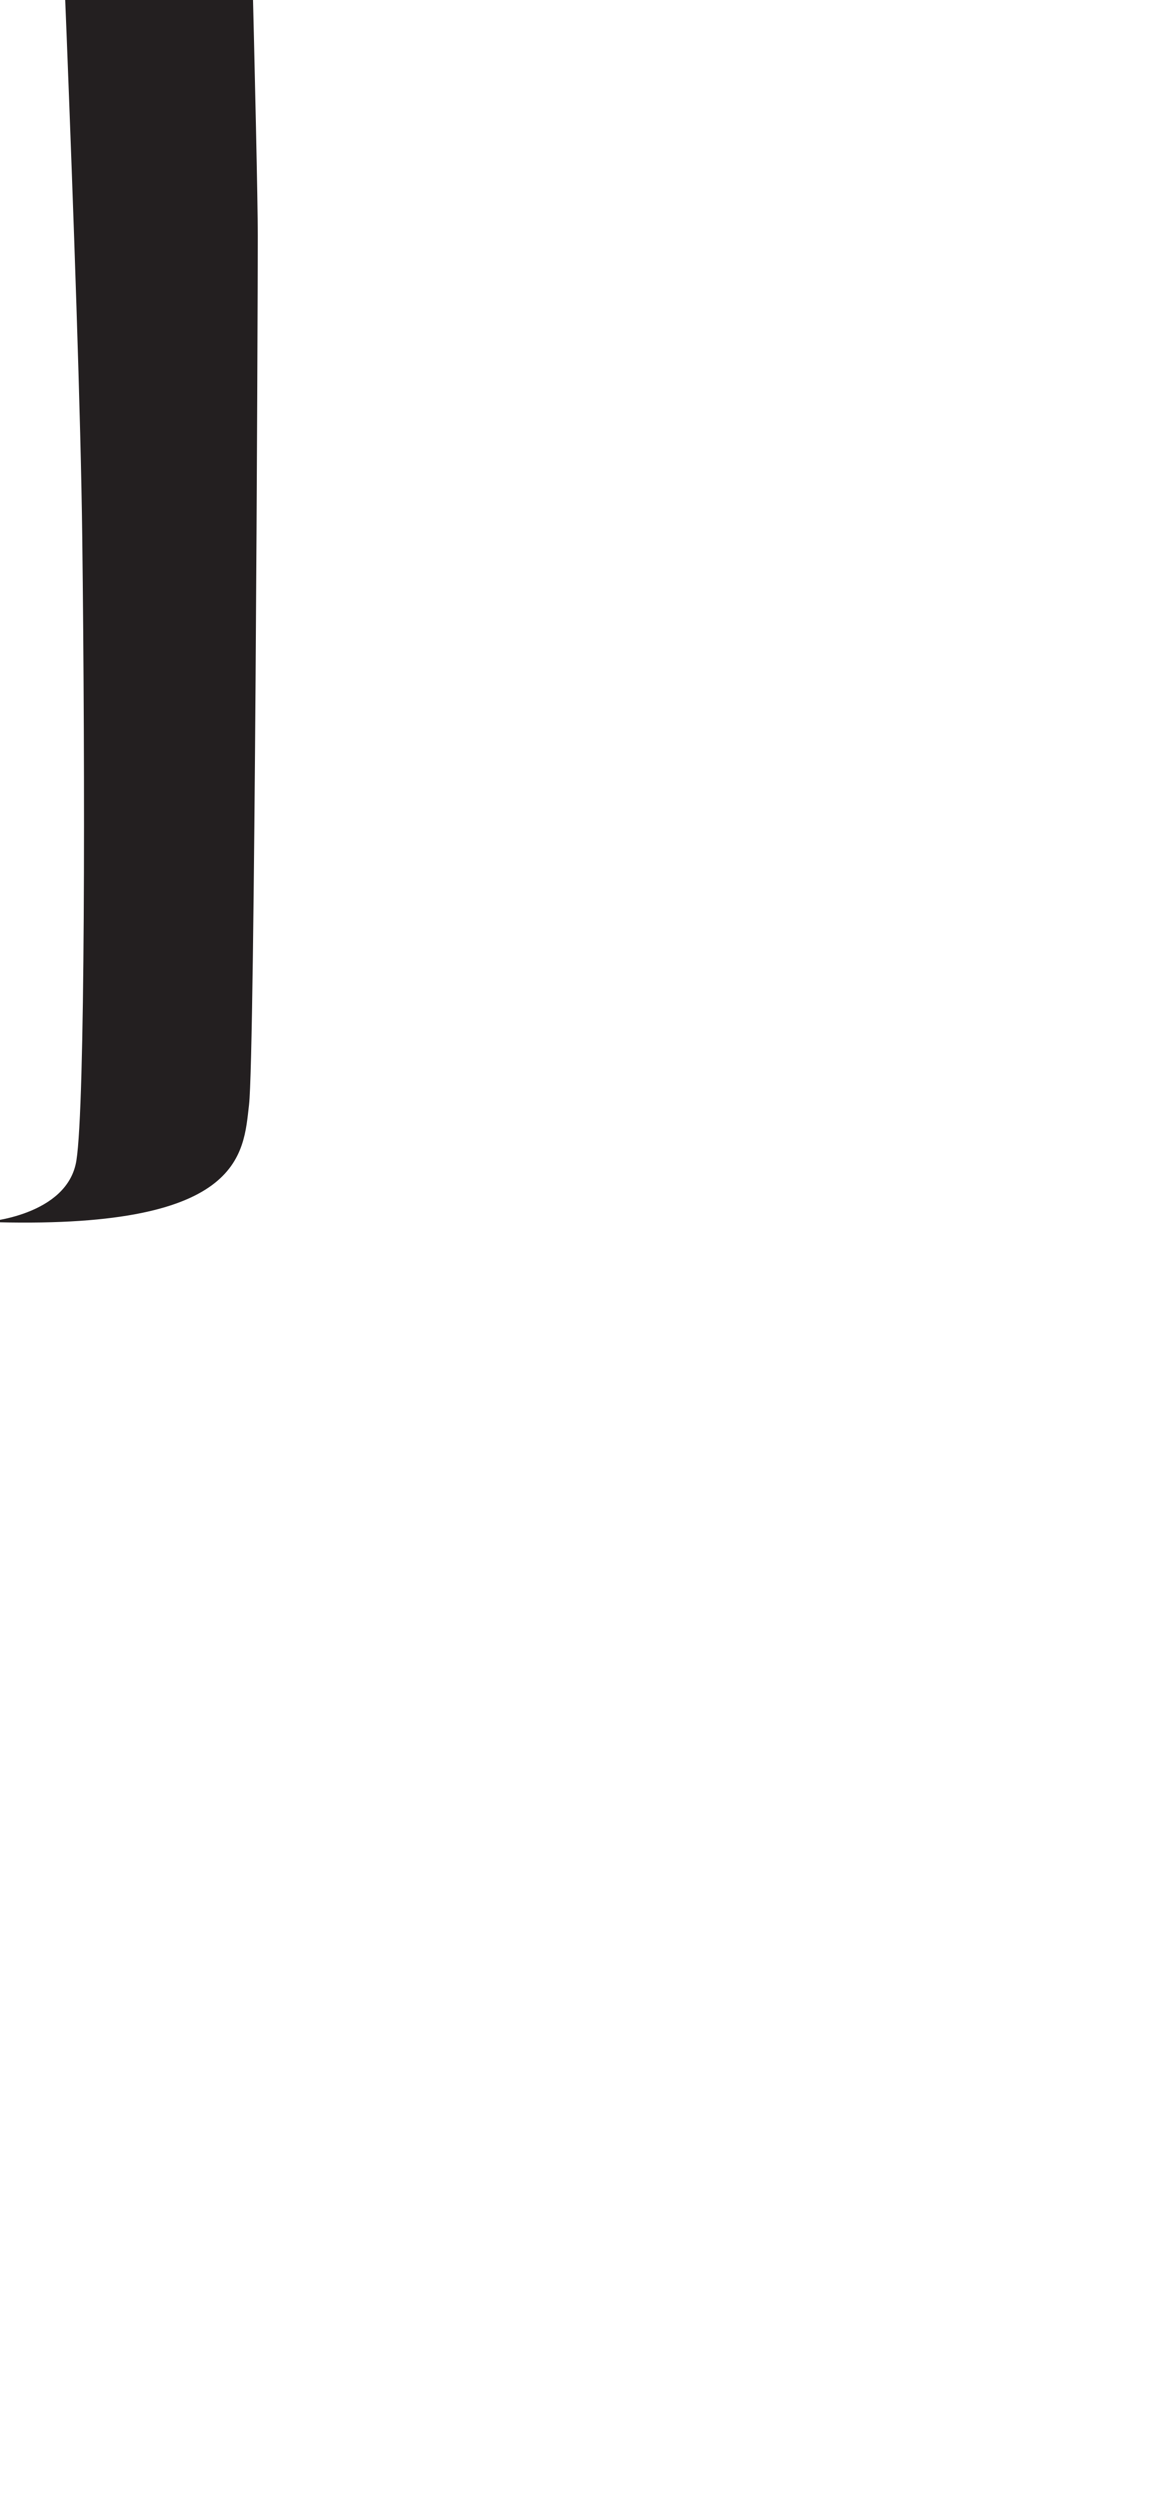 <?xml version="1.0" encoding="utf-8"?>
<!-- Generator: Adobe Illustrator 16.0.0, SVG Export Plug-In . SVG Version: 6.00 Build 0)  -->
<!DOCTYPE svg PUBLIC "-//W3C//DTD SVG 1.1//EN" "http://www.w3.org/Graphics/SVG/1.1/DTD/svg11.dtd">
<svg version="1.1" id="Layer_1" xmlns="http://www.w3.org/2000/svg" xmlns:xlink="http://www.w3.org/1999/xlink" x="0px" y="0px"
	 width="249.105px" height="535.475px" viewBox="0 0 249.105 535.475" enable-background="new 0 0 249.105 535.475"
	 xml:space="preserve">
<path fill="#231F20" d="M-3.061,261.721c0,0,17.549-1.254,19.427-13.16c1.881-11.908,1.879-82.093,1.253-133.48
	c-0.626-51.386-6.264-177.345-6.264-177.345l41.358,3.76c0,0,2.504,93.998,2.504,109.039c0,15.039-0.628,175.466-1.878,186.118
	C52.086,247.308,52.084,263.6-3.061,261.721z"/>
</svg>
